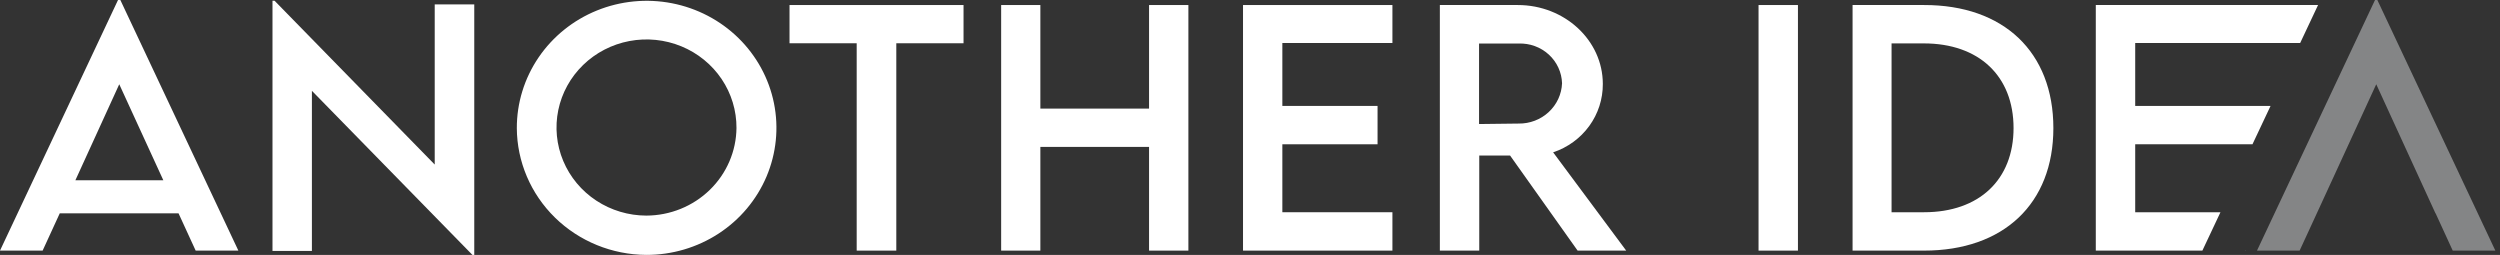 <svg width="255" height="26" viewBox="0 0 255 26" fill="none" xmlns="http://www.w3.org/2000/svg">
<rect x="0" y="0" width="255" height="26" fill="#333333" stroke="none"/>
<g clip-path="url(#clip0_12_104)">
<path d="M18.21 21.758H6.096L4.348 25.562H0L12.038 0H12.275L24.313 25.562H19.958L18.21 21.758ZM16.659 18.385L12.164 8.594L7.69 18.385H16.659Z" fill="white"/>
<path d="M48.375 0.452V26H48.186L31.814 9.264V25.596H27.794V0.075H28.004L44.341 16.784V0.452H48.375Z" fill="white"/>
<path d="M52.716 13.068C52.71 10.503 53.483 7.994 54.935 5.859C56.388 3.723 58.456 2.058 60.876 1.074C63.297 0.09 65.961 -0.169 68.532 0.33C71.103 0.829 73.465 2.064 75.318 3.878C77.171 5.692 78.433 8.003 78.943 10.52C79.453 13.036 79.188 15.644 78.183 18.013C77.177 20.382 75.476 22.406 73.294 23.827C71.113 25.249 68.549 26.005 65.928 26C62.43 25.982 59.08 24.614 56.606 22.193C54.132 19.771 52.734 16.492 52.716 13.068V13.068ZM75.121 13.068C75.133 11.29 74.606 9.547 73.605 8.062C72.605 6.577 71.177 5.416 69.501 4.726C67.826 4.036 65.98 3.849 64.195 4.187C62.411 4.526 60.77 5.375 59.479 6.628C58.189 7.88 57.307 9.48 56.946 11.223C56.586 12.966 56.761 14.775 57.452 16.421C58.143 18.066 59.317 19.474 60.826 20.465C62.335 21.457 64.111 21.988 65.928 21.991C68.355 21.983 70.682 21.04 72.403 19.364C74.124 17.689 75.1 15.417 75.121 13.041V13.068Z" fill="white"/>
<path d="M98.28 4.413H91.423V25.562H87.382V4.413H80.531V0.513H98.28V4.413Z" fill="white"/>
<path d="M121.216 0.513V25.562H117.204V14.984H106.117V25.562H102.118V0.513H106.117V11.077H117.204V0.513H121.216Z" fill="white"/>
<path d="M130.8 4.386V10.804H140.51V14.717H130.8V21.648H142.027V25.562H126.788V0.513H142.027V4.386H130.8Z" fill="white"/>
<path d="M160.916 25.562L154.03 15.867H150.884V25.562H146.865V0.513H154.82C159.581 0.513 163.488 4.105 163.488 8.566C163.497 10.102 163.013 11.601 162.103 12.852C161.194 14.104 159.905 15.043 158.42 15.538L165.872 25.562H160.916ZM154.897 12.603C156.037 12.62 157.138 12.2 157.966 11.433C158.794 10.666 159.283 9.613 159.329 8.498C159.313 7.946 159.185 7.402 158.953 6.899C158.721 6.396 158.389 5.942 157.977 5.565C157.565 5.188 157.081 4.894 156.552 4.701C156.023 4.508 155.461 4.42 154.897 4.441H150.863V12.651L154.897 12.603Z" fill="white"/>
<path d="M179.371 0.513H183.39V25.562H179.371V0.513Z" fill="white"/>
<path d="M209.444 13.068C209.444 20.766 204.376 25.562 196.253 25.562H188.962V0.513H196.253C204.376 0.499 209.444 5.316 209.444 13.068ZM205.383 13.068C205.383 7.752 201.852 4.427 196.232 4.427H192.939V21.648H196.26C201.873 21.648 205.383 18.337 205.383 13.055V13.068Z" fill="white"/>
<path opacity="0.6" d="M235.386 23.776L236.316 21.758L242.377 8.594L248.417 21.758H248.431L250.178 25.562H254.526L242.489 0H242.251L230.213 25.562H234.561L235.386 23.776Z" fill="#BABCBE"/>
<path d="M217.791 21.648V14.717H229.752L231.597 10.804H217.791V4.386H234.617L236.442 0.513H213.771V25.562H224.642L226.487 21.648H217.791Z" fill="white"/>
<path d="M228.99 25.562H229.018V25.514L228.99 25.562Z" fill="white"/>
</g>
<defs>
<clipPath id="clip0_12_104">
<rect width="254.526" height="26" fill="white"/>
</clipPath>
</defs>
</svg>
